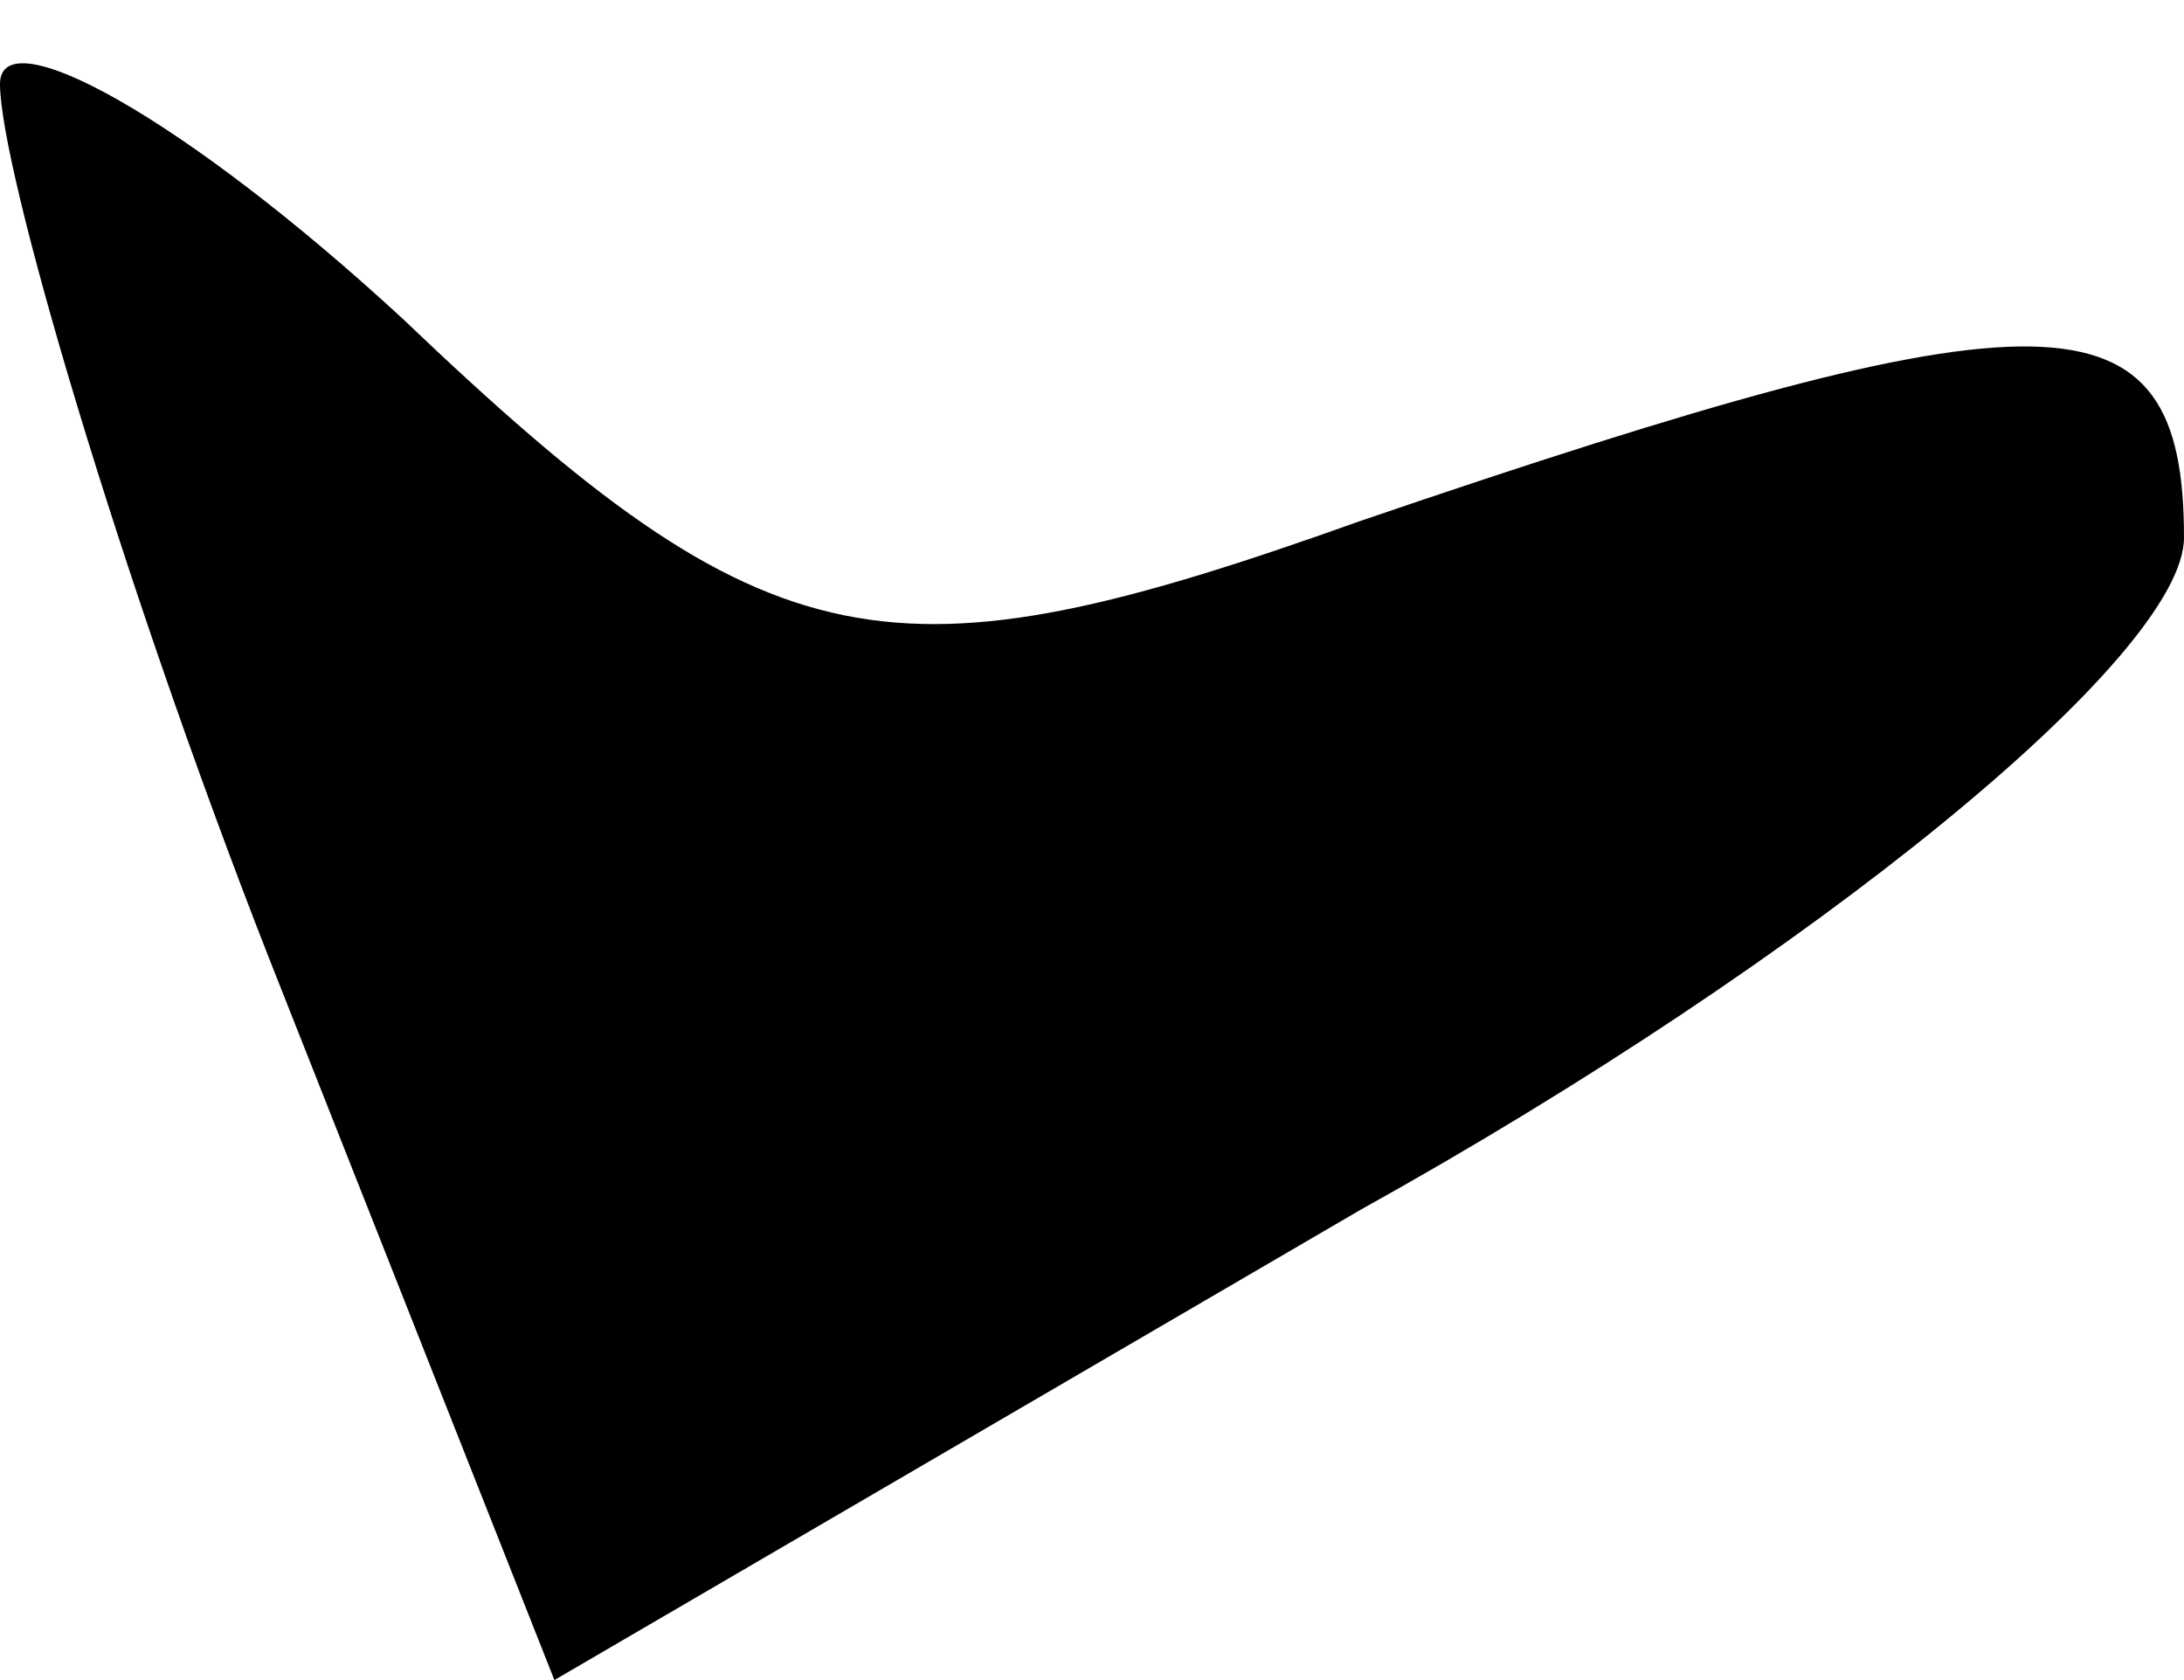 <?xml version="1.0" standalone="no"?>
<!DOCTYPE svg PUBLIC "-//W3C//DTD SVG 20010904//EN"
 "http://www.w3.org/TR/2001/REC-SVG-20010904/DTD/svg10.dtd">
<svg version="1.0" xmlns="http://www.w3.org/2000/svg"
 width="13pt" height="10pt" viewBox="0 0 13 10"
 preserveAspectRatio="xMidYMid meet">
<g transform="translate(0,10) scale(0.1,-0.1)"
fill="#000000" stroke="none">
<path fill="#000000" stroke="none" d="M0 95 c0 -5 7 -29 16 -52 l17 -43 48
28 c27 15 49 33 49 40 0 15 -8 15 -49 1 -28 -10 -35 -9 -57 12 -13 12 -24 18
-24 14z"/>
</g>
</svg>
